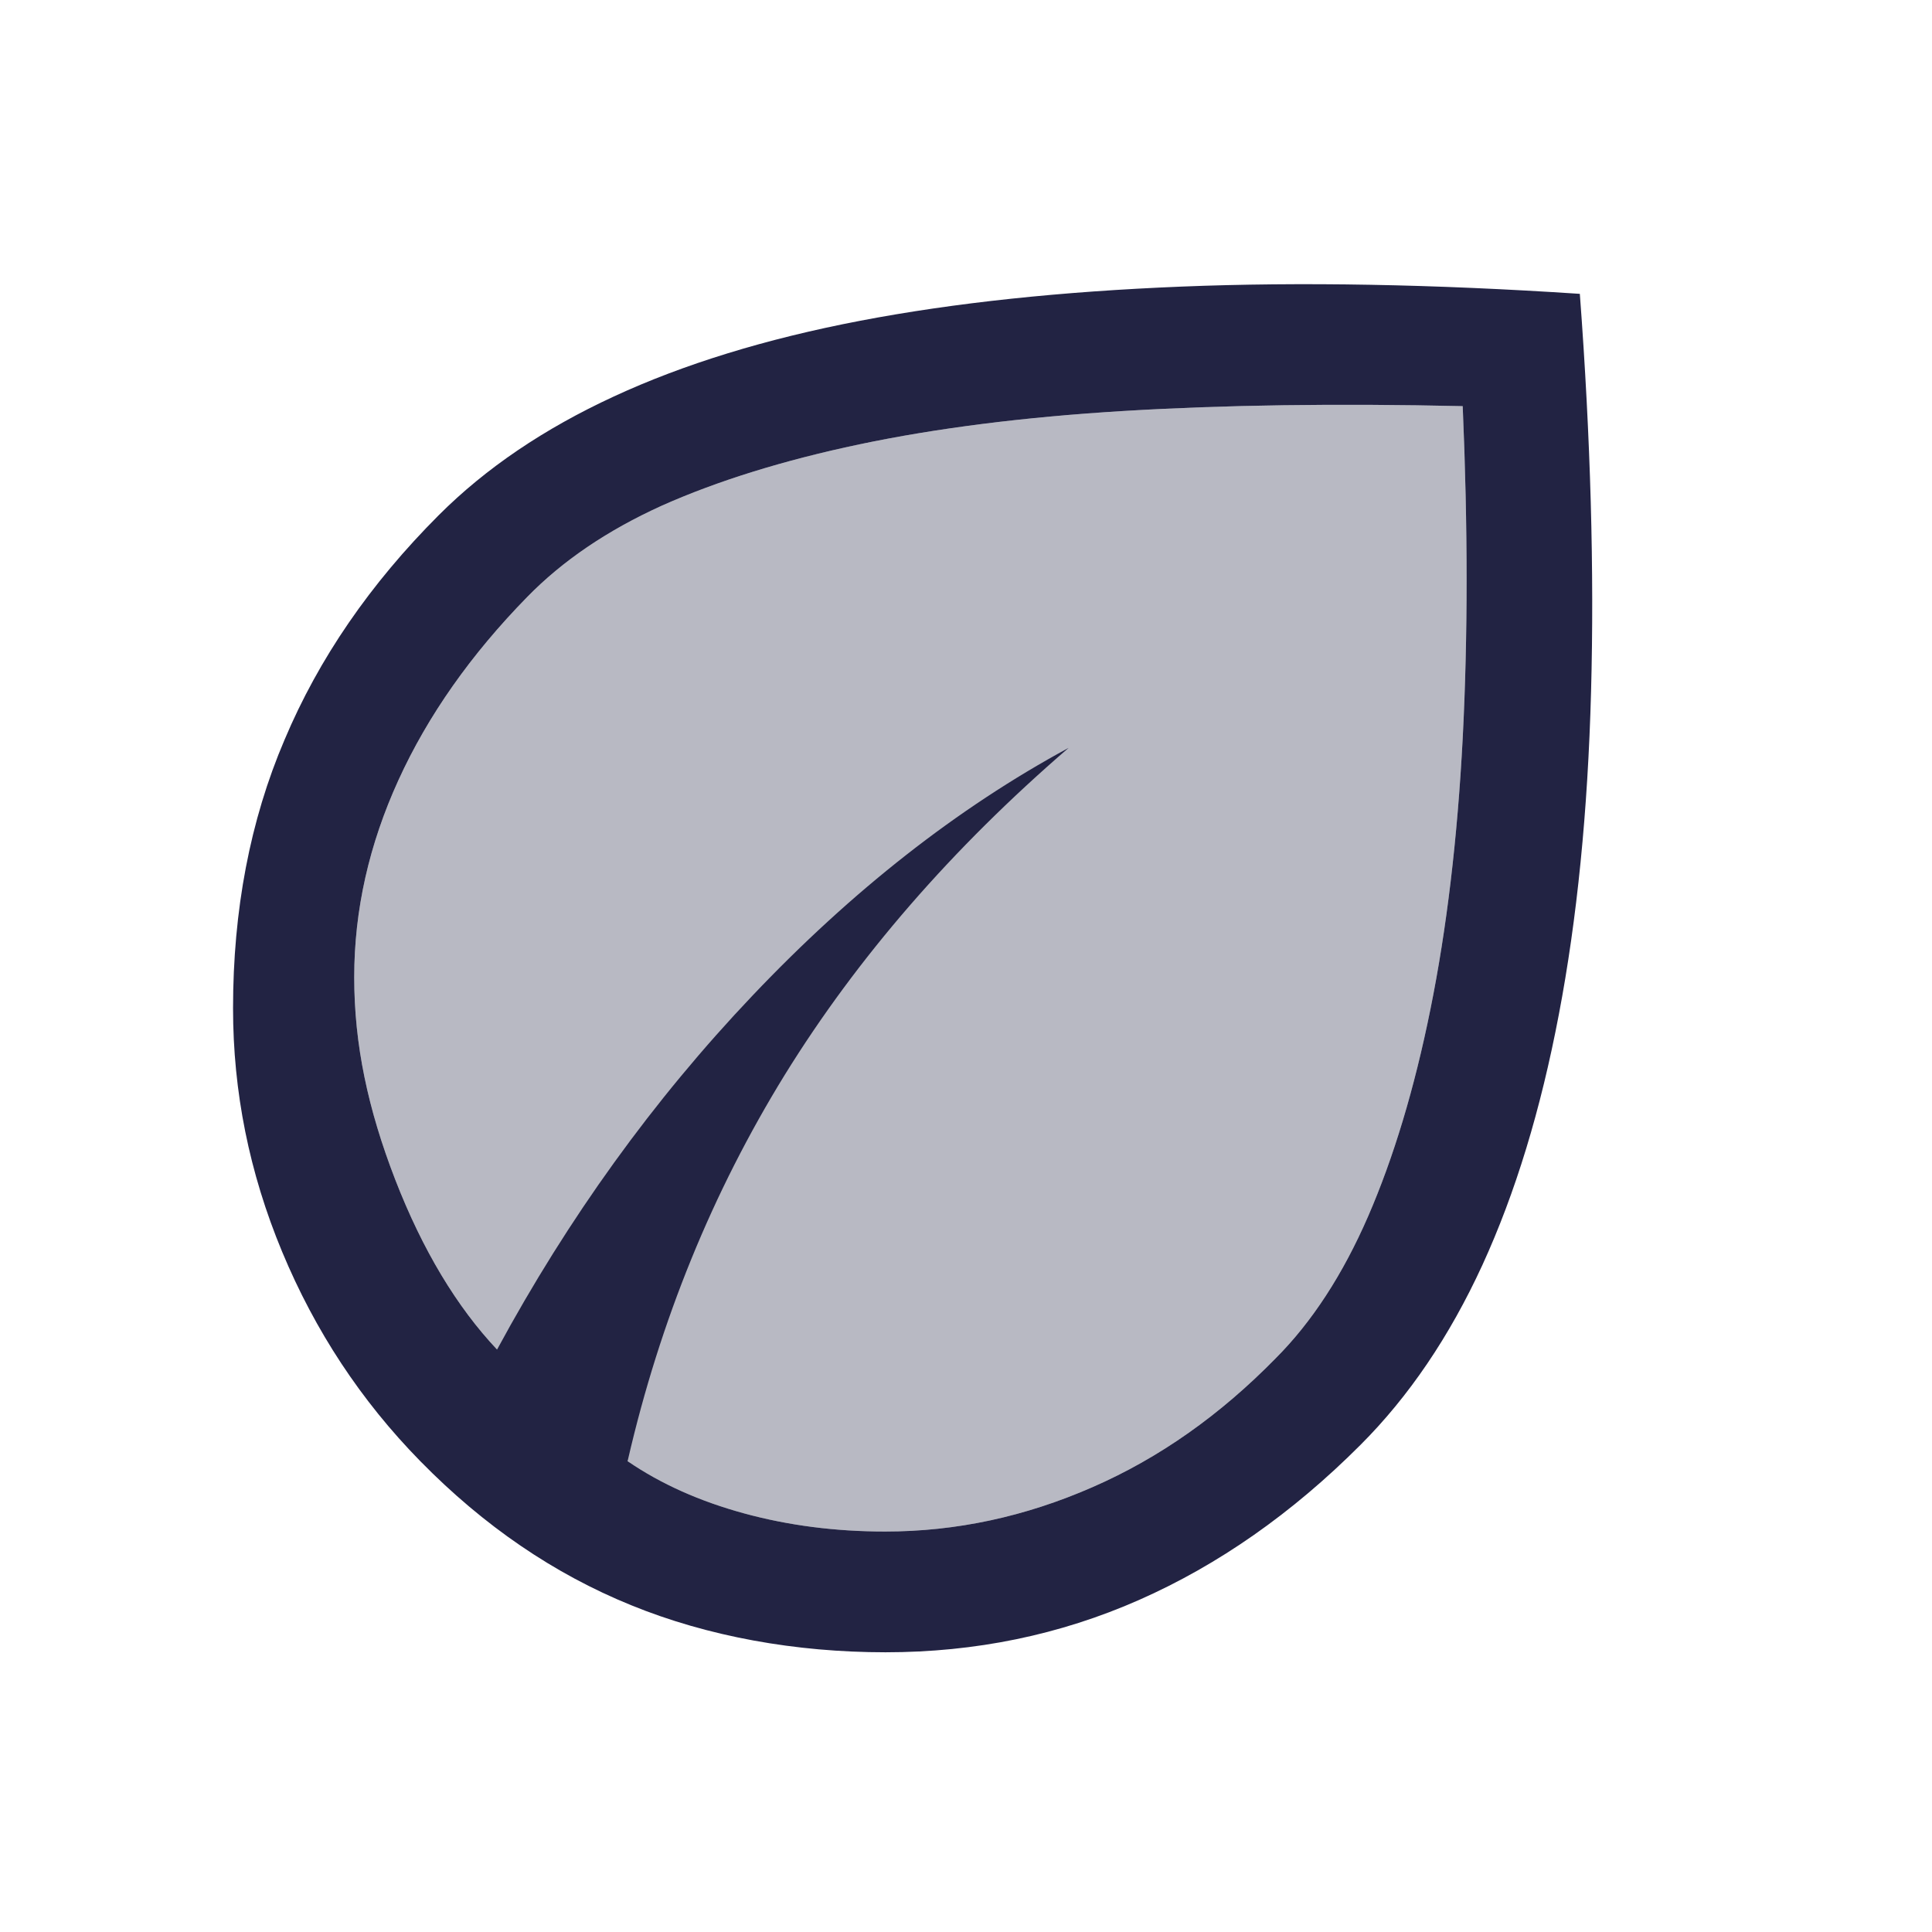 <svg width="32" height="32" viewBox="0 0 32 32" fill="none" xmlns="http://www.w3.org/2000/svg">
<path opacity="0.32" d="M12.327 25.067C11.593 24.867 10.947 24.58 10.393 24.2C9.935 23.925 8.762 22.854 8.233 22.353C7.567 21.647 7 20.707 6.547 19.54C6.093 18.367 5.867 17.3 5.867 16.187C5.867 15.073 6.113 13.987 6.6 12.92C7.087 11.853 7.8 10.84 8.733 9.887C9.313 9.293 10.053 8.787 10.967 8.373C11.88 7.967 12.967 7.627 14.233 7.36C15.5 7.093 16.96 6.907 18.613 6.807C20.267 6.707 22.14 6.68 24.227 6.727C24.313 8.727 24.313 10.56 24.227 12.227C24.14 13.893 23.96 15.393 23.693 16.713C23.427 18.033 23.08 19.18 22.66 20.147C22.24 21.113 21.727 21.9 21.127 22.5C20.213 23.433 19.207 24.147 18.093 24.633C16.98 25.12 15.84 25.367 14.66 25.367C13.84 25.367 13.06 25.267 12.327 25.067Z" fill="#222343"/>
<path d="M6.96 24.2C5.98 23.2 5.22 22.047 4.673 20.733C4.127 19.42 3.86 18.08 3.86 16.7C3.86 15.08 4.14 13.593 4.713 12.253C5.28 10.907 6.133 9.667 7.267 8.533C8.047 7.753 9.013 7.1 10.167 6.567C11.32 6.033 12.68 5.613 14.247 5.313C15.813 5.013 17.587 4.827 19.567 4.747C21.547 4.667 23.747 4.707 26.167 4.867C26.347 7.267 26.407 9.46 26.353 11.453C26.3 13.44 26.12 15.227 25.82 16.8C25.52 18.38 25.1 19.76 24.553 20.953C24.007 22.14 23.333 23.133 22.533 23.933C21.4 25.067 20.18 25.92 18.867 26.5C17.553 27.08 16.153 27.367 14.667 27.367C13.18 27.367 11.727 27.107 10.453 26.587C9.173 26.067 8.013 25.273 6.967 24.207L6.96 24.2ZM10.393 24.2C10.947 24.58 11.593 24.867 12.327 25.067C13.06 25.267 13.84 25.367 14.66 25.367C15.84 25.367 16.98 25.12 18.093 24.633C19.207 24.147 20.213 23.433 21.127 22.5C21.727 21.9 22.24 21.113 22.66 20.147C23.08 19.18 23.427 18.033 23.693 16.713C23.96 15.393 24.14 13.893 24.227 12.227C24.313 10.56 24.313 8.727 24.227 6.727C22.14 6.68 20.267 6.707 18.613 6.807C16.96 6.907 15.5 7.093 14.233 7.36C12.967 7.627 11.88 7.967 10.967 8.373C10.053 8.787 9.313 9.293 8.733 9.887C7.8 10.84 7.087 11.853 6.6 12.92C6.113 13.987 5.867 15.073 5.867 16.187C5.867 17.3 6.093 18.367 6.547 19.54C7 20.707 7.567 21.647 8.233 22.353C9.413 20.173 10.82 18.22 12.467 16.487C14.113 14.753 15.853 13.387 17.7 12.387C15.767 14.053 14.2 15.86 13 17.8C11.8 19.747 10.933 21.873 10.4 24.18L10.393 24.2Z" fill="#222343"/>
</svg>
